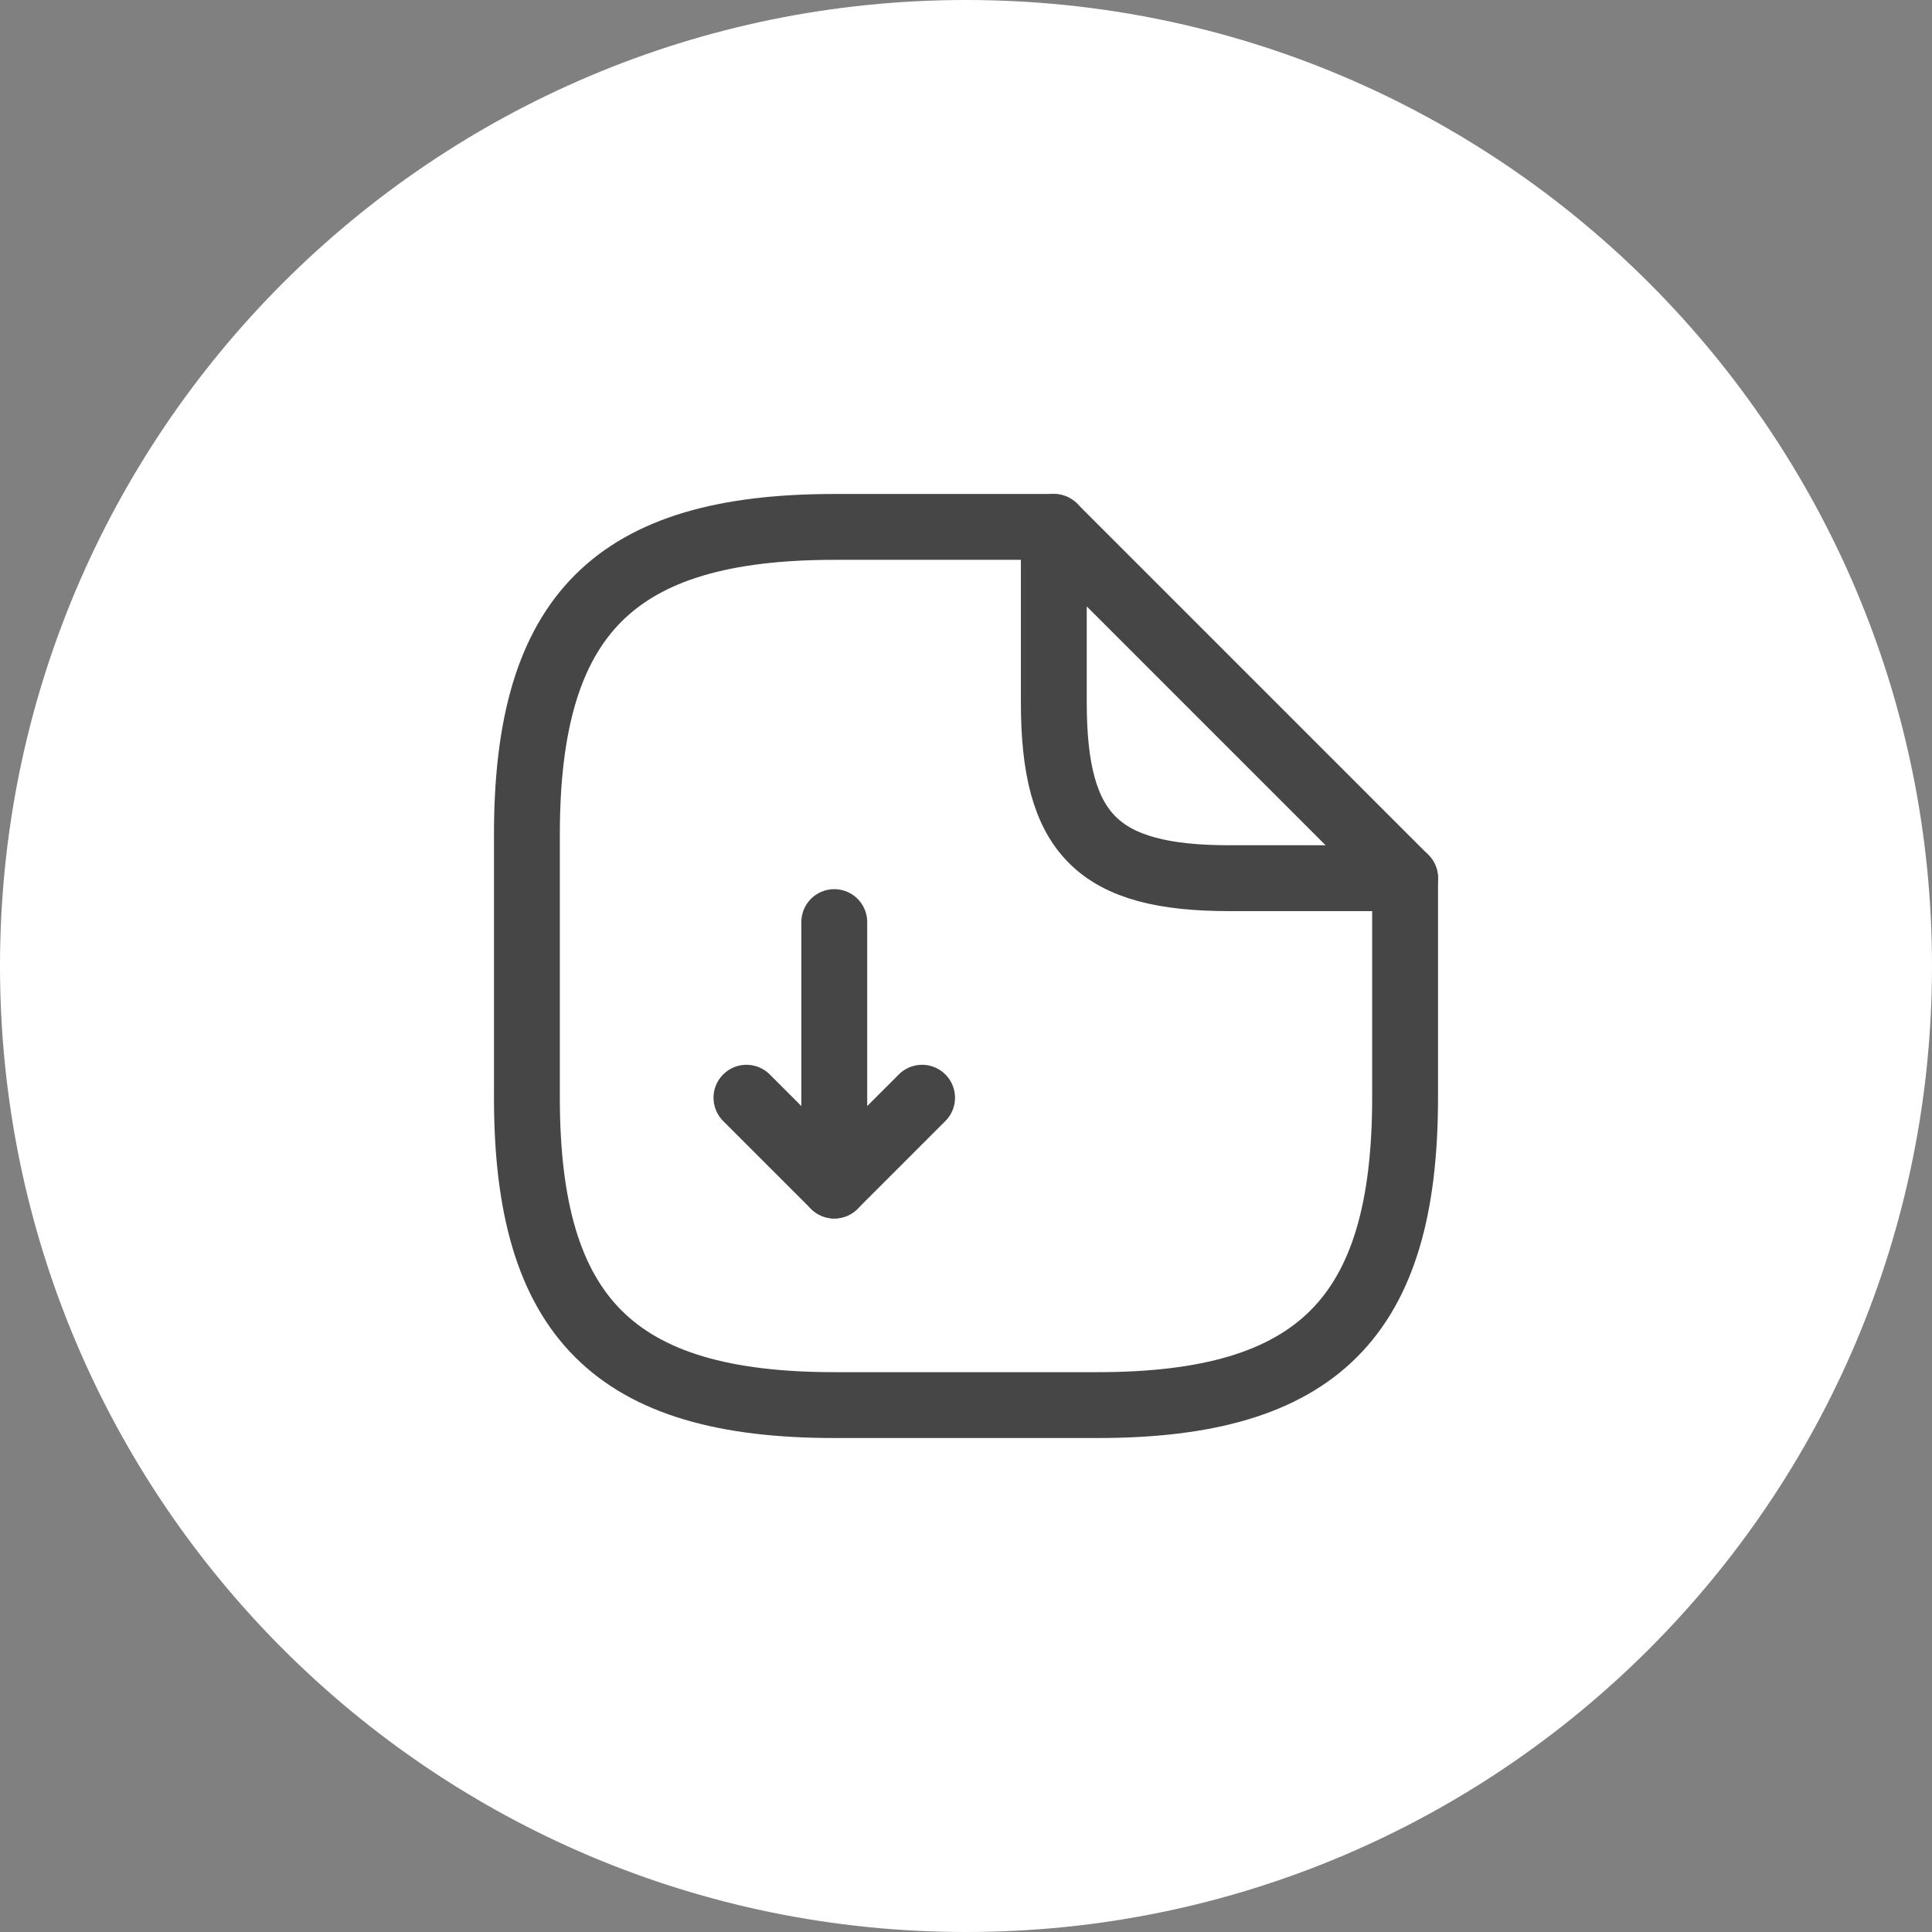 <svg width="44" height="44" viewBox="0 0 44 44" fill="none" xmlns="http://www.w3.org/2000/svg">
<rect x="0" y="0" width="44" height="44" fill="#808080" stroke="none"/>
<path d="M22 44C34.15 44 44 34.15 44 22C44 9.85 34.15 0 22 0C9.85 0 0 9.85 0 22C0 34.15 9.85 44 22 44Z" fill="white"/>
<path d="M19 21V27L21 25" stroke="#464646" stroke-width="1.5" stroke-linecap="round" stroke-linejoin="round"/>
<path d="M19 27L17 25" stroke="#464646" stroke-width="1.5" stroke-linecap="round" stroke-linejoin="round"/>
<path d="M32 20V25C32 30 30 32 25 32H19C14 32 12 30 12 25V19C12 14 14 12 19 12H24" stroke="#464646" stroke-width="1.5" stroke-linecap="round" stroke-linejoin="round"/>
<path d="M32 20H28C25 20 24 19 24 16V12L32 20Z" stroke="#464646" stroke-width="1.5" stroke-linecap="round" stroke-linejoin="round"/>
</svg>
